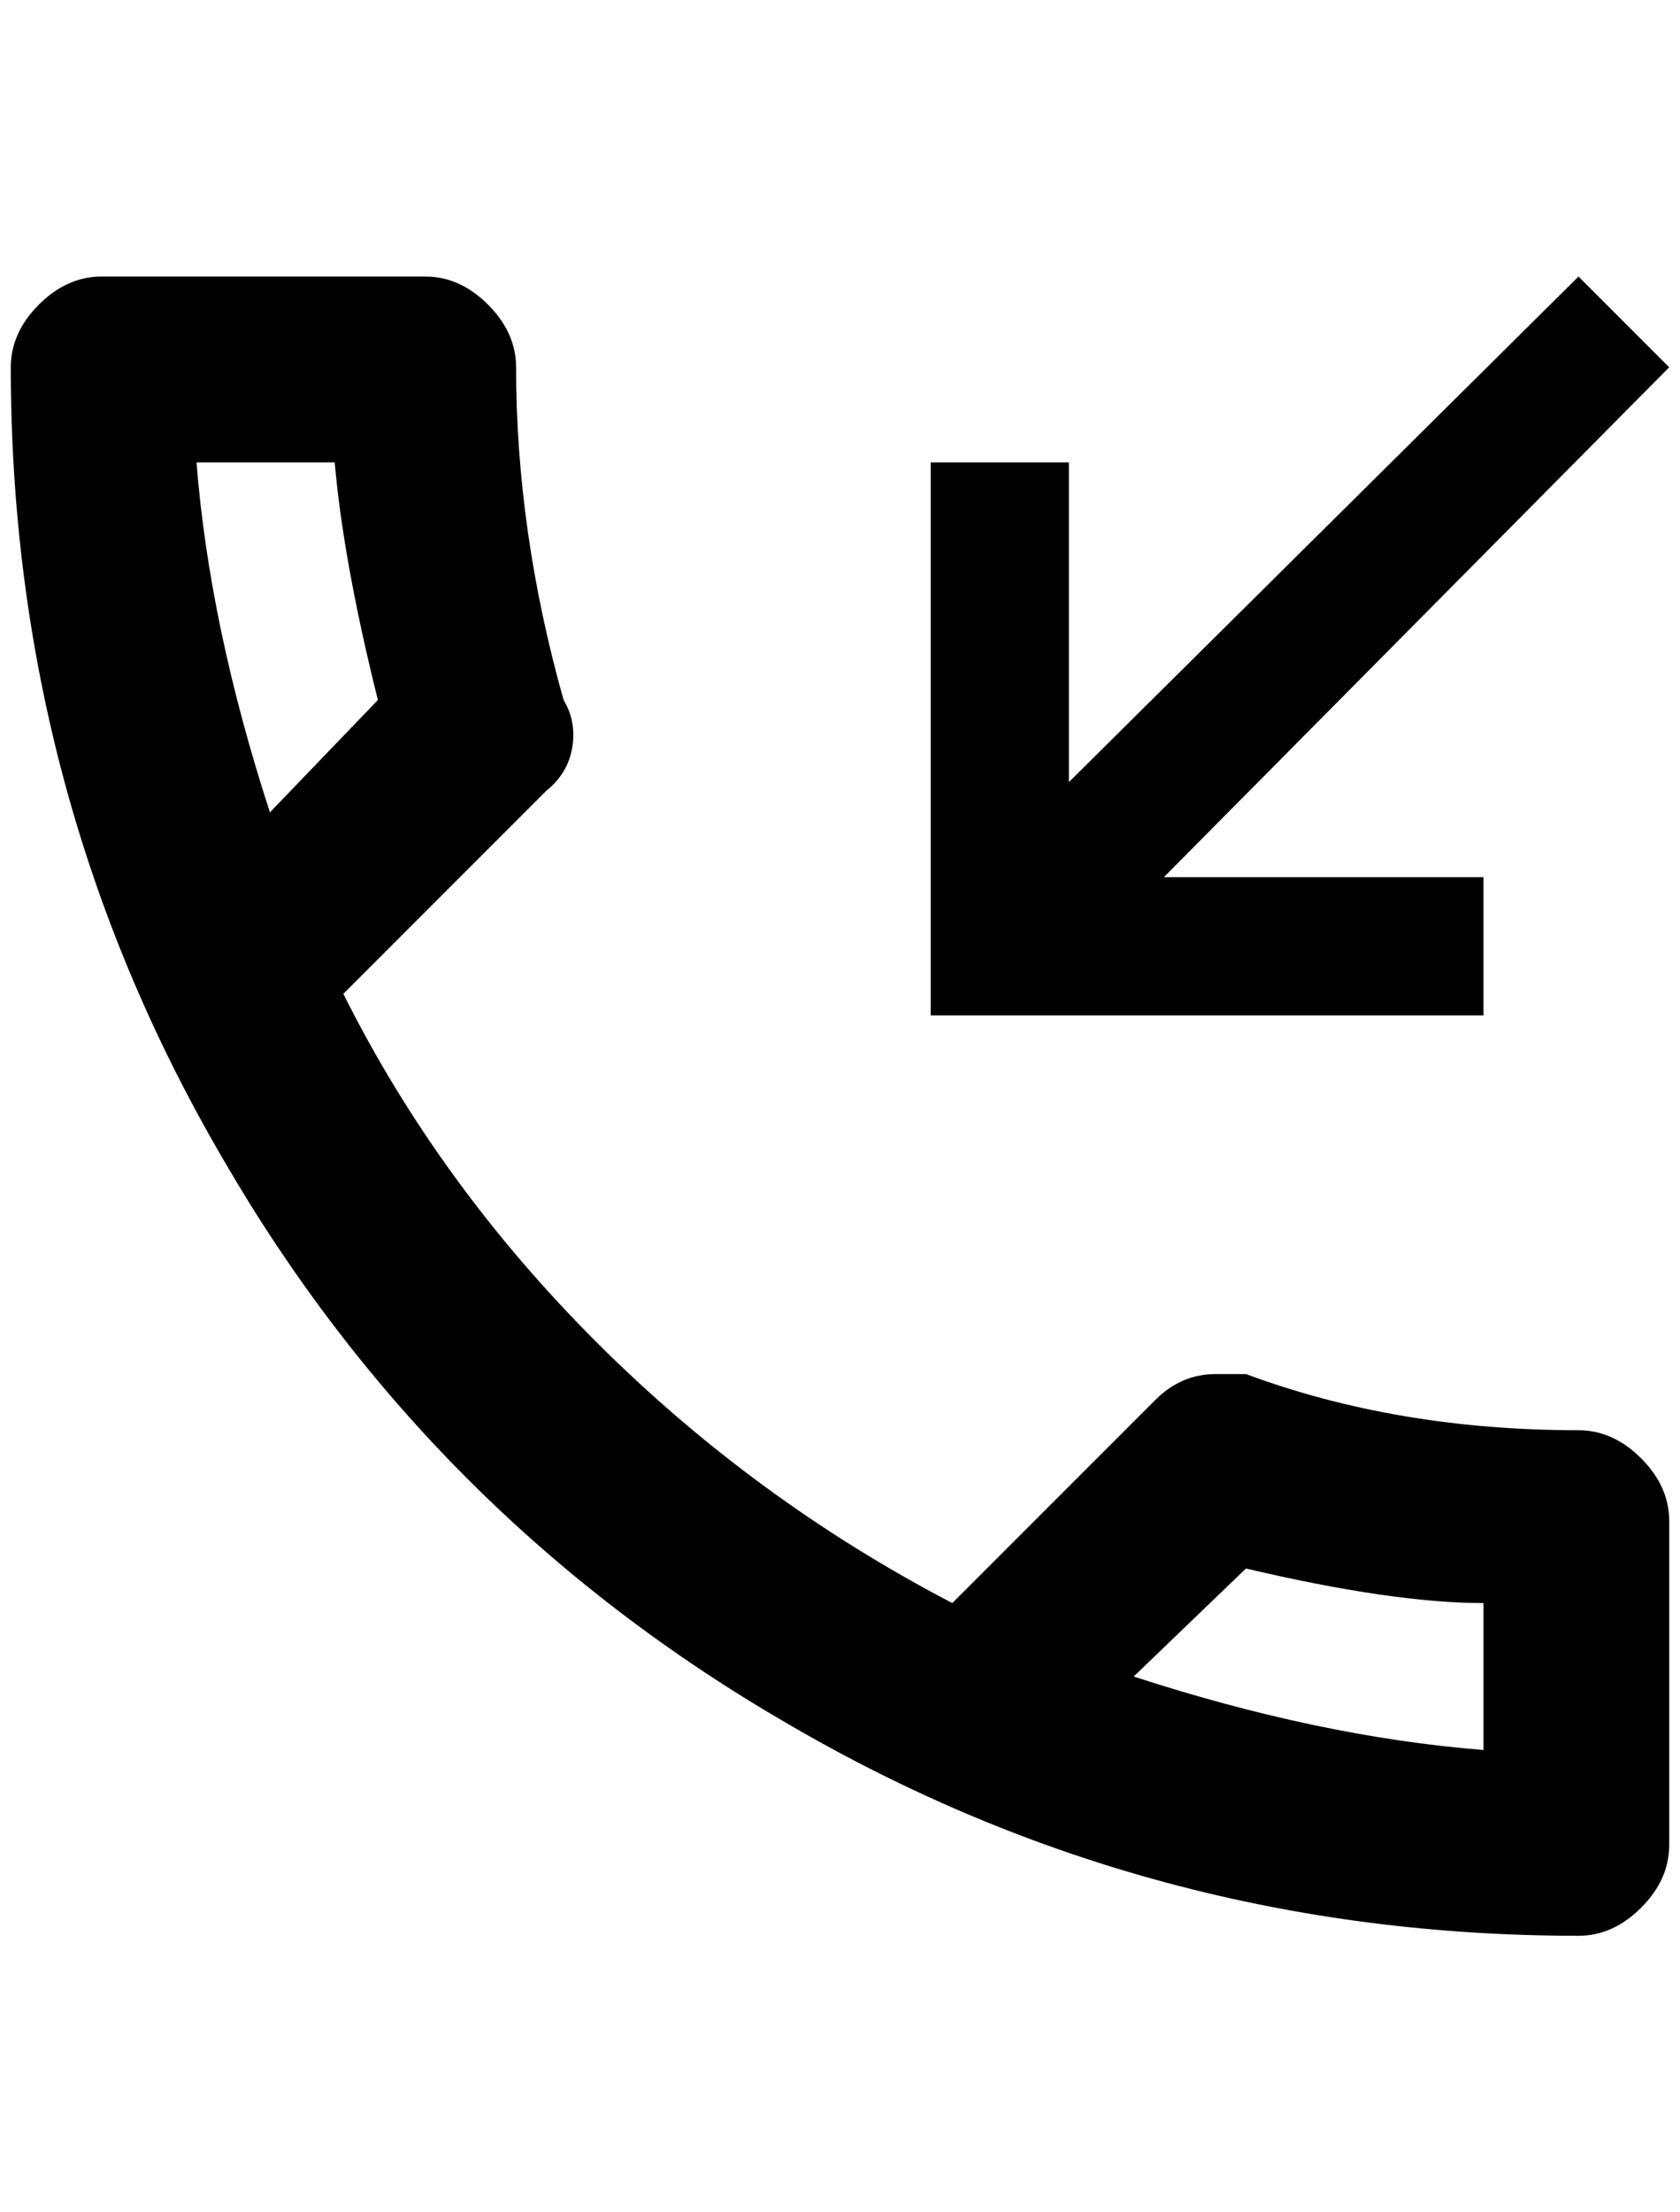 <?xml version="1.0" standalone="no"?>
<!DOCTYPE svg PUBLIC "-//W3C//DTD SVG 1.1//EN" "http://www.w3.org/Graphics/SVG/1.1/DTD/svg11.dtd" >
<svg xmlns="http://www.w3.org/2000/svg" xmlns:xlink="http://www.w3.org/1999/xlink" version="1.1" viewBox="-10 0 1556 2048">
   <path fill="currentColor"
d="M1452 1324q-168 0 -308 -52h-28q-32 0 -56 24l-188 188q-184 -96 -330 -242t-234 -322l188 -188q20 -16 24 -40t-8 -44q-44 -156 -44 -308q0 -32 -26 -58t-58 -26h-300q-32 0 -58 26t-26 58q0 396 196 732q192 332 524 524q336 196 732 196q32 0 58 -26t26 -58v-300
q0 -32 -26 -58t-58 -26zM172 428h128q8 92 40 220l-100 104q-56 -172 -68 -324zM1364 1620q-152 -12 -324 -68l104 -100q136 32 220 32v136zM1364 940v-128h-296l468 -472l-84 -84l-472 468v-296h-128v512h512z" />
</svg>
